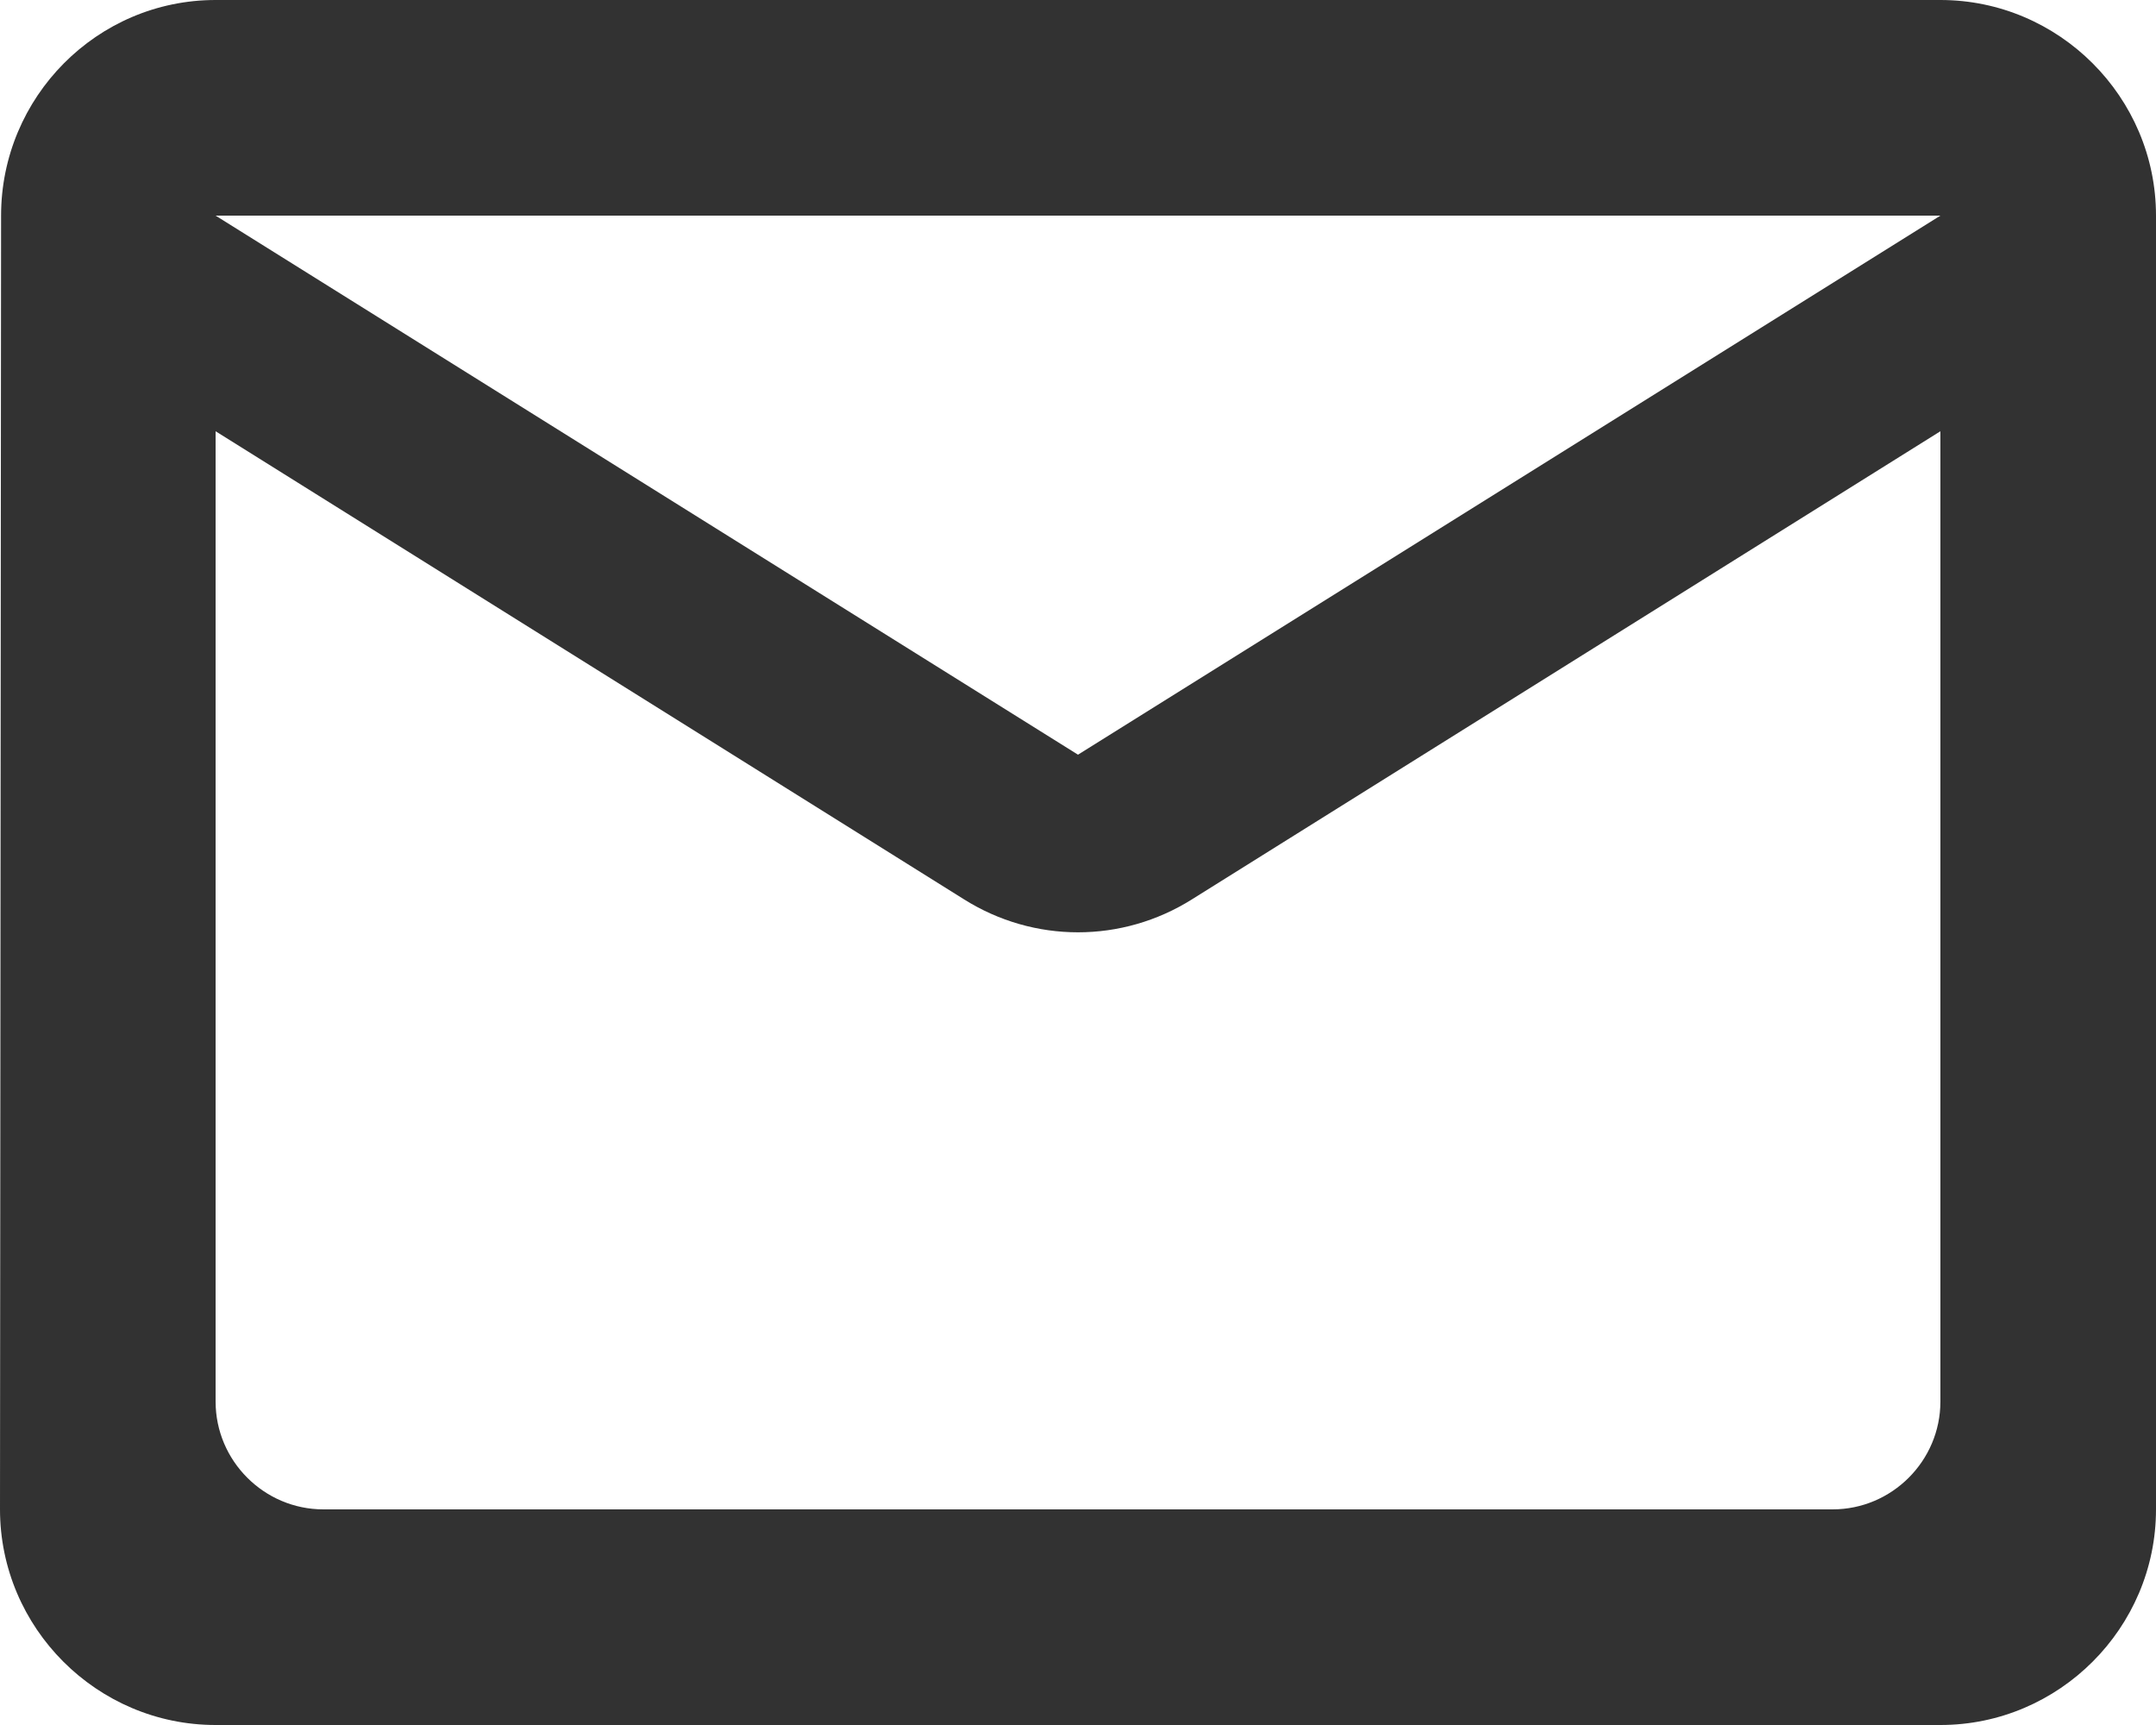 <svg width="20" height="16" viewBox="0 0 20 16" fill="none" xmlns="http://www.w3.org/2000/svg">
<path d="M18 0H2C0.9 0 0.01 0.9 0.01 2L0 14C0 15.1 0.9 16 2 16H18C19.1 16 20 15.1 20 14V2C20 0.9 19.1 0 18 0ZM17 14H3C2.45 14 2 13.55 2 13V4L8.94 8.34C9.59 8.75 10.41 8.75 11.06 8.34L18 4V13C18 13.55 17.55 14 17 14ZM10 7L2 2H18L10 7Z" fill="#323232"/>
</svg>
